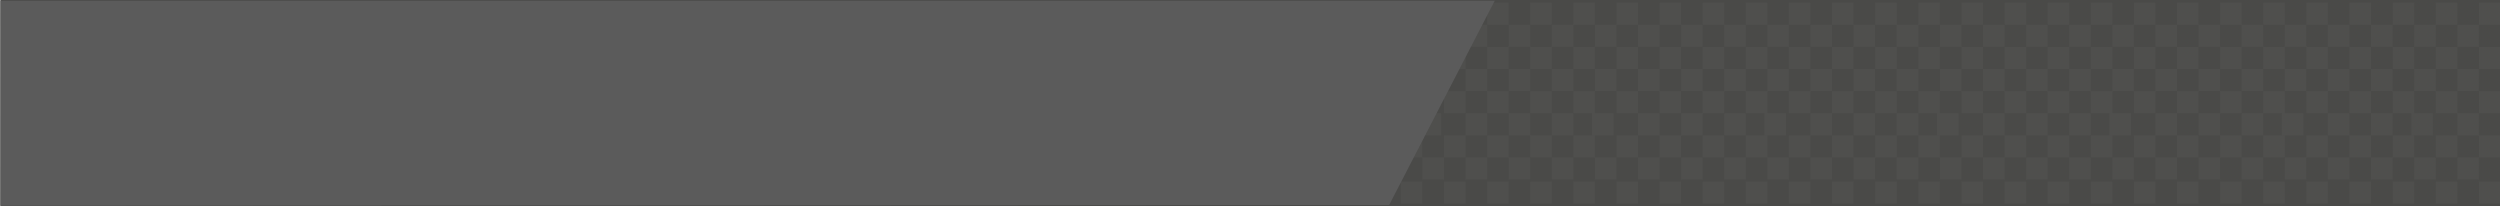 <?xml version="1.0" encoding="utf-8"?>
<!-- Generator: Adobe Illustrator 15.1.0, SVG Export Plug-In . SVG Version: 6.00 Build 0)  -->
<!DOCTYPE svg PUBLIC "-//W3C//DTD SVG 1.1//EN" "http://www.w3.org/Graphics/SVG/1.1/DTD/svg11.dtd">
<svg version="1.1" id="Calque_1" xmlns:x="http://ns.adobe.com/Extensibility/1.0/" xmlns:i="http://ns.adobe.com/AdobeIllustrator/10.0/" xmlns:graph="http://ns.adobe.com/Graphs/1.0/"
	 xmlns="http://www.w3.org/2000/svg" xmlns:xlink="http://www.w3.org/1999/xlink" x="0px" y="0px" width="872px" height="72px"
	 viewBox="-1 -0.583 872 72" enable-background="new -1 -0.583 872 72" xml:space="preserve">
<rect x="-0.855" y="-0.583" opacity="0.8" fill="#1D1D1B" enable-background="new    " width="872" height="72"/>
<rect x="472.568" y="0.343" opacity="0.06" fill="#9C9B9B" enable-background="new    " width="7.52" height="7.714"/>
<rect x="480.088" y="8.057" opacity="0.06" fill="#9C9B9B" enable-background="new    " width="7.521" height="7.714"/>
<rect x="487.608" y="15.771" opacity="0.06" fill="#9C9B9B" enable-background="new    " width="7.521" height="7.715"/>
<rect x="480.088" y="23.486" opacity="0.06" fill="#9C9B9B" enable-background="new    " width="7.521" height="7.714"/>
<rect x="487.608" y="31.2" opacity="0.06" fill="#9C9B9B" enable-background="new    " width="7.521" height="7.714"/>
<rect x="480.088" y="38.914" opacity="0.06" fill="#9C9B9B" enable-background="new    " width="7.521" height="7.715"/>
<rect x="487.608" y="46.628" opacity="0.06" fill="#9C9B9B" enable-background="new    " width="7.521" height="7.714"/>
<rect x="472.568" y="15.771" opacity="0.06" fill="#9C9B9B" enable-background="new    " width="7.52" height="7.715"/>
<rect x="472.568" y="31.2" opacity="0.06" fill="#9C9B9B" enable-background="new    " width="7.52" height="7.714"/>
<rect x="472.568" y="46.628" opacity="0.06" fill="#9C9B9B" enable-background="new    " width="7.52" height="7.714"/>
<rect x="494.126" y="38.914" opacity="0.06" fill="#9C9B9B" enable-background="new    " width="7.521" height="7.715"/>
<rect x="502.649" y="46.628" opacity="0.06" fill="#9C9B9B" enable-background="new    " width="7.521" height="7.714"/>
<rect x="495.129" y="23.486" opacity="0.06" fill="#9C9B9B" enable-background="new    " width="7.521" height="7.714"/>
<rect x="502.649" y="31.2" opacity="0.06" fill="#9C9B9B" enable-background="new    " width="7.521" height="7.714"/>
<rect x="510.17" y="38.914" opacity="0.06" fill="#9C9B9B" enable-background="new    " width="7.52" height="7.715"/>
<rect x="480.088" y="54.342" opacity="0.06" fill="#9C9B9B" enable-background="new    " width="7.521" height="7.715"/>
<rect x="495.129" y="54.342" opacity="0.06" fill="#9C9B9B" enable-background="new    " width="7.521" height="7.715"/>
<rect x="510.17" y="54.342" opacity="0.06" fill="#9C9B9B" enable-background="new    " width="7.52" height="7.715"/>
<rect x="517.689" y="46.628" opacity="0.06" fill="#9C9B9B" enable-background="new    " width="7.521" height="7.714"/>
<rect x="525.21" y="54.342" opacity="0.06" fill="#9C9B9B" enable-background="new    " width="7.521" height="7.715"/>
<rect x="525.21" y="38.914" opacity="0.06" fill="#9C9B9B" enable-background="new    " width="7.521" height="7.715"/>
<rect x="517.689" y="31.2" opacity="0.06" fill="#9C9B9B" enable-background="new    " width="7.521" height="7.714"/>
<rect x="510.17" y="23.486" opacity="0.06" fill="#9C9B9B" enable-background="new    " width="7.52" height="7.714"/>
<rect x="502.649" y="15.771" opacity="0.06" fill="#9C9B9B" enable-background="new    " width="7.521" height="7.715"/>
<rect x="495.129" y="8.057" opacity="0.06" fill="#9C9B9B" enable-background="new    " width="7.521" height="7.714"/>
<rect x="487.608" y="0.343" opacity="0.06" fill="#9C9B9B" enable-background="new    " width="7.521" height="7.714"/>
<rect x="502.649" y="0.343" opacity="0.06" fill="#9C9B9B" enable-background="new    " width="7.521" height="7.714"/>
<rect x="510.17" y="8.057" opacity="0.06" fill="#9C9B9B" enable-background="new    " width="7.52" height="7.714"/>
<rect x="517.689" y="0.343" opacity="0.06" fill="#9C9B9B" enable-background="new    " width="7.521" height="7.714"/>
<rect x="525.21" y="8.057" opacity="0.06" fill="#9C9B9B" enable-background="new    " width="7.521" height="7.714"/>
<rect x="517.689" y="15.771" opacity="0.06" fill="#9C9B9B" enable-background="new    " width="7.521" height="7.715"/>
<rect x="525.21" y="23.486" opacity="0.06" fill="#9C9B9B" enable-background="new    " width="7.521" height="7.714"/>
<rect x="532.73" y="0.343" opacity="0.06" fill="#9C9B9B" enable-background="new    " width="7.521" height="7.714"/>
<rect x="540.251" y="8.057" opacity="0.06" fill="#9C9B9B" enable-background="new    " width="7.521" height="7.714"/>
<rect x="547.771" y="15.771" opacity="0.06" fill="#9C9B9B" enable-background="new    " width="7.52" height="7.715"/>
<rect x="540.251" y="23.486" opacity="0.06" fill="#9C9B9B" enable-background="new    " width="7.521" height="7.714"/>
<rect x="547.771" y="31.2" opacity="0.06" fill="#9C9B9B" enable-background="new    " width="7.52" height="7.714"/>
<rect x="540.251" y="38.914" opacity="0.06" fill="#9C9B9B" enable-background="new    " width="7.521" height="7.715"/>
<rect x="547.771" y="46.628" opacity="0.06" fill="#9C9B9B" enable-background="new    " width="7.52" height="7.714"/>
<rect x="532.73" y="15.771" opacity="0.06" fill="#9C9B9B" enable-background="new    " width="7.521" height="7.715"/>
<rect x="532.73" y="31.2" opacity="0.06" fill="#9C9B9B" enable-background="new    " width="7.521" height="7.714"/>
<rect x="532.73" y="46.628" opacity="0.06" fill="#9C9B9B" enable-background="new    " width="7.521" height="7.714"/>
<rect x="554.289" y="38.914" opacity="0.06" fill="#9C9B9B" enable-background="new    " width="7.52" height="7.715"/>
<rect x="562.812" y="46.628" opacity="0.06" fill="#9C9B9B" enable-background="new    " width="7.521" height="7.714"/>
<rect x="555.291" y="23.486" opacity="0.06" fill="#9C9B9B" enable-background="new    " width="7.521" height="7.714"/>
<rect x="562.812" y="31.2" opacity="0.06" fill="#9C9B9B" enable-background="new    " width="7.521" height="7.714"/>
<rect x="570.332" y="38.914" opacity="0.06" fill="#9C9B9B" enable-background="new    " width="7.521" height="7.715"/>
<rect x="540.251" y="54.342" opacity="0.06" fill="#9C9B9B" enable-background="new    " width="7.521" height="7.715"/>
<rect x="487.608" y="62.733" opacity="0.06" fill="#9C9B9B" enable-background="new    " width="7.521" height="7.714"/>
<rect x="502.649" y="62.733" opacity="0.06" fill="#9C9B9B" enable-background="new    " width="7.521" height="7.714"/>
<rect x="517.689" y="62.733" opacity="0.06" fill="#9C9B9B" enable-background="new    " width="7.521" height="7.714"/>
<rect x="532.73" y="62.733" opacity="0.06" fill="#9C9B9B" enable-background="new    " width="7.521" height="7.714"/>
<rect x="555.291" y="54.342" opacity="0.06" fill="#9C9B9B" enable-background="new    " width="7.521" height="7.715"/>
<rect x="570.332" y="54.342" opacity="0.06" fill="#9C9B9B" enable-background="new    " width="7.521" height="7.715"/>
<rect x="577.853" y="46.628" opacity="0.06" fill="#9C9B9B" enable-background="new    " width="7.521" height="7.714"/>
<rect x="585.373" y="54.342" opacity="0.06" fill="#9C9B9B" enable-background="new    " width="7.52" height="7.715"/>
<rect x="585.373" y="38.914" opacity="0.06" fill="#9C9B9B" enable-background="new    " width="7.52" height="7.715"/>
<rect x="577.853" y="31.2" opacity="0.06" fill="#9C9B9B" enable-background="new    " width="7.521" height="7.714"/>
<rect x="570.332" y="23.486" opacity="0.06" fill="#9C9B9B" enable-background="new    " width="7.521" height="7.714"/>
<rect x="562.812" y="15.771" opacity="0.06" fill="#9C9B9B" enable-background="new    " width="7.521" height="7.715"/>
<rect x="555.291" y="8.057" opacity="0.06" fill="#9C9B9B" enable-background="new    " width="7.521" height="7.714"/>
<rect x="547.771" y="0.343" opacity="0.06" fill="#9C9B9B" enable-background="new    " width="7.52" height="7.714"/>
<rect x="562.812" y="0.343" opacity="0.06" fill="#9C9B9B" enable-background="new    " width="7.521" height="7.714"/>
<rect x="570.332" y="8.057" opacity="0.06" fill="#9C9B9B" enable-background="new    " width="7.521" height="7.714"/>
<rect x="577.853" y="0.343" opacity="0.06" fill="#9C9B9B" enable-background="new    " width="7.521" height="7.714"/>
<rect x="585.373" y="8.057" opacity="0.06" fill="#9C9B9B" enable-background="new    " width="7.52" height="7.714"/>
<rect x="577.853" y="15.771" opacity="0.06" fill="#9C9B9B" enable-background="new    " width="7.521" height="7.715"/>
<rect x="585.373" y="23.486" opacity="0.06" fill="#9C9B9B" enable-background="new    " width="7.52" height="7.714"/>
<rect x="592.893" y="0.343" opacity="0.06" fill="#9C9B9B" enable-background="new    " width="7.521" height="7.714"/>
<rect x="600.413" y="8.057" opacity="0.06" fill="#9C9B9B" enable-background="new    " width="7.521" height="7.714"/>
<rect x="607.934" y="15.771" opacity="0.06" fill="#9C9B9B" enable-background="new    " width="7.521" height="7.715"/>
<rect x="600.413" y="23.486" opacity="0.06" fill="#9C9B9B" enable-background="new    " width="7.521" height="7.714"/>
<rect x="607.934" y="31.2" opacity="0.06" fill="#9C9B9B" enable-background="new    " width="7.521" height="7.714"/>
<rect x="600.413" y="38.914" opacity="0.06" fill="#9C9B9B" enable-background="new    " width="7.521" height="7.715"/>
<rect x="607.934" y="46.628" opacity="0.06" fill="#9C9B9B" enable-background="new    " width="7.521" height="7.714"/>
<rect x="592.893" y="15.771" opacity="0.06" fill="#9C9B9B" enable-background="new    " width="7.521" height="7.715"/>
<rect x="592.893" y="31.2" opacity="0.06" fill="#9C9B9B" enable-background="new    " width="7.521" height="7.714"/>
<rect x="592.893" y="46.628" opacity="0.06" fill="#9C9B9B" enable-background="new    " width="7.521" height="7.714"/>
<rect x="614.451" y="38.914" opacity="0.06" fill="#9C9B9B" enable-background="new    " width="7.521" height="7.715"/>
<rect x="622.975" y="46.628" opacity="0.06" fill="#9C9B9B" enable-background="new    " width="7.521" height="7.714"/>
<rect x="615.454" y="23.486" opacity="0.06" fill="#9C9B9B" enable-background="new    " width="7.521" height="7.714"/>
<rect x="622.975" y="31.2" opacity="0.06" fill="#9C9B9B" enable-background="new    " width="7.521" height="7.714"/>
<rect x="630.495" y="38.914" opacity="0.06" fill="#9C9B9B" enable-background="new    " width="7.52" height="7.715"/>
<rect x="600.413" y="54.342" opacity="0.06" fill="#9C9B9B" enable-background="new    " width="7.521" height="7.715"/>
<rect x="615.454" y="54.342" opacity="0.06" fill="#9C9B9B" enable-background="new    " width="7.521" height="7.715"/>
<rect x="630.495" y="54.342" opacity="0.06" fill="#9C9B9B" enable-background="new    " width="7.52" height="7.715"/>
<rect x="638.015" y="46.628" opacity="0.06" fill="#9C9B9B" enable-background="new    " width="7.521" height="7.714"/>
<rect x="645.535" y="54.342" opacity="0.06" fill="#9C9B9B" enable-background="new    " width="7.521" height="7.715"/>
<rect x="645.535" y="38.914" opacity="0.06" fill="#9C9B9B" enable-background="new    " width="7.521" height="7.715"/>
<rect x="638.015" y="31.2" opacity="0.06" fill="#9C9B9B" enable-background="new    " width="7.521" height="7.714"/>
<rect x="630.495" y="23.486" opacity="0.06" fill="#9C9B9B" enable-background="new    " width="7.52" height="7.714"/>
<rect x="622.975" y="15.771" opacity="0.06" fill="#9C9B9B" enable-background="new    " width="7.521" height="7.715"/>
<rect x="615.454" y="8.057" opacity="0.06" fill="#9C9B9B" enable-background="new    " width="7.521" height="7.714"/>
<rect x="607.934" y="0.343" opacity="0.06" fill="#9C9B9B" enable-background="new    " width="7.521" height="7.714"/>
<rect x="622.975" y="0.343" opacity="0.06" fill="#9C9B9B" enable-background="new    " width="7.521" height="7.714"/>
<rect x="630.495" y="8.057" opacity="0.06" fill="#9C9B9B" enable-background="new    " width="7.52" height="7.714"/>
<rect x="638.015" y="0.343" opacity="0.06" fill="#9C9B9B" enable-background="new    " width="7.521" height="7.714"/>
<rect x="645.535" y="8.057" opacity="0.06" fill="#9C9B9B" enable-background="new    " width="7.521" height="7.714"/>
<rect x="638.015" y="15.771" opacity="0.06" fill="#9C9B9B" enable-background="new    " width="7.521" height="7.715"/>
<rect x="645.535" y="23.486" opacity="0.06" fill="#9C9B9B" enable-background="new    " width="7.521" height="7.714"/>
<rect x="653.056" y="0.343" opacity="0.06" fill="#9C9B9B" enable-background="new    " width="7.521" height="7.714"/>
<rect x="660.576" y="8.057" opacity="0.06" fill="#9C9B9B" enable-background="new    " width="7.521" height="7.714"/>
<rect x="668.097" y="15.771" opacity="0.06" fill="#9C9B9B" enable-background="new    " width="7.52" height="7.715"/>
<rect x="660.576" y="23.486" opacity="0.06" fill="#9C9B9B" enable-background="new    " width="7.521" height="7.714"/>
<rect x="668.097" y="31.2" opacity="0.06" fill="#9C9B9B" enable-background="new    " width="7.52" height="7.714"/>
<rect x="660.576" y="38.914" opacity="0.06" fill="#9C9B9B" enable-background="new    " width="7.521" height="7.715"/>
<rect x="668.097" y="46.628" opacity="0.06" fill="#9C9B9B" enable-background="new    " width="7.52" height="7.714"/>
<rect x="653.056" y="15.771" opacity="0.06" fill="#9C9B9B" enable-background="new    " width="7.521" height="7.715"/>
<rect x="653.056" y="31.2" opacity="0.06" fill="#9C9B9B" enable-background="new    " width="7.521" height="7.714"/>
<rect x="653.056" y="46.628" opacity="0.06" fill="#9C9B9B" enable-background="new    " width="7.521" height="7.714"/>
<rect x="674.614" y="38.914" opacity="0.06" fill="#9C9B9B" enable-background="new    " width="7.52" height="7.715"/>
<rect x="683.137" y="46.628" opacity="0.06" fill="#9C9B9B" enable-background="new    " width="7.521" height="7.714"/>
<rect x="675.616" y="23.486" opacity="0.06" fill="#9C9B9B" enable-background="new    " width="7.521" height="7.714"/>
<rect x="683.137" y="31.2" opacity="0.06" fill="#9C9B9B" enable-background="new    " width="7.521" height="7.714"/>
<rect x="690.657" y="38.914" opacity="0.06" fill="#9C9B9B" enable-background="new    " width="7.521" height="7.715"/>
<rect x="660.576" y="54.342" opacity="0.06" fill="#9C9B9B" enable-background="new    " width="7.521" height="7.715"/>
<rect x="675.616" y="54.342" opacity="0.06" fill="#9C9B9B" enable-background="new    " width="7.521" height="7.715"/>
<rect x="690.657" y="54.342" opacity="0.06" fill="#9C9B9B" enable-background="new    " width="7.521" height="7.715"/>
<rect x="698.178" y="46.628" opacity="0.06" fill="#9C9B9B" enable-background="new    " width="7.521" height="7.714"/>
<rect x="705.698" y="54.342" opacity="0.06" fill="#9C9B9B" enable-background="new    " width="7.521" height="7.715"/>
<rect x="705.698" y="38.914" opacity="0.06" fill="#9C9B9B" enable-background="new    " width="7.521" height="7.715"/>
<rect x="698.178" y="31.2" opacity="0.06" fill="#9C9B9B" enable-background="new    " width="7.521" height="7.714"/>
<rect x="690.657" y="23.486" opacity="0.06" fill="#9C9B9B" enable-background="new    " width="7.521" height="7.714"/>
<rect x="683.137" y="15.771" opacity="0.06" fill="#9C9B9B" enable-background="new    " width="7.521" height="7.715"/>
<rect x="675.616" y="8.057" opacity="0.06" fill="#9C9B9B" enable-background="new    " width="7.521" height="7.714"/>
<rect x="668.097" y="0.343" opacity="0.06" fill="#9C9B9B" enable-background="new    " width="7.52" height="7.714"/>
<rect x="683.137" y="0.343" opacity="0.06" fill="#9C9B9B" enable-background="new    " width="7.521" height="7.714"/>
<rect x="690.657" y="8.057" opacity="0.06" fill="#9C9B9B" enable-background="new    " width="7.521" height="7.714"/>
<rect x="698.178" y="0.343" opacity="0.06" fill="#9C9B9B" enable-background="new    " width="7.521" height="7.714"/>
<rect x="705.698" y="8.057" opacity="0.06" fill="#9C9B9B" enable-background="new    " width="7.521" height="7.714"/>
<rect x="698.178" y="15.771" opacity="0.06" fill="#9C9B9B" enable-background="new    " width="7.521" height="7.715"/>
<rect x="705.698" y="23.486" opacity="0.06" fill="#9C9B9B" enable-background="new    " width="7.521" height="7.714"/>
<rect x="713.219" y="0.343" opacity="0.06" fill="#9C9B9B" enable-background="new    " width="7.52" height="7.714"/>
<rect x="720.738" y="8.057" opacity="0.06" fill="#9C9B9B" enable-background="new    " width="7.521" height="7.714"/>
<rect x="728.259" y="15.771" opacity="0.06" fill="#9C9B9B" enable-background="new    " width="7.521" height="7.715"/>
<rect x="720.738" y="23.486" opacity="0.06" fill="#9C9B9B" enable-background="new    " width="7.521" height="7.714"/>
<rect x="728.259" y="31.2" opacity="0.06" fill="#9C9B9B" enable-background="new    " width="7.521" height="7.714"/>
<rect x="720.738" y="38.914" opacity="0.06" fill="#9C9B9B" enable-background="new    " width="7.521" height="7.715"/>
<rect x="728.259" y="46.628" opacity="0.06" fill="#9C9B9B" enable-background="new    " width="7.521" height="7.714"/>
<rect x="713.219" y="15.771" opacity="0.06" fill="#9C9B9B" enable-background="new    " width="7.52" height="7.715"/>
<rect x="713.219" y="31.2" opacity="0.06" fill="#9C9B9B" enable-background="new    " width="7.52" height="7.714"/>
<rect x="713.219" y="46.628" opacity="0.06" fill="#9C9B9B" enable-background="new    " width="7.52" height="7.714"/>
<rect x="734.776" y="38.914" opacity="0.06" fill="#9C9B9B" enable-background="new    " width="7.521" height="7.715"/>
<rect x="743.3" y="46.628" opacity="0.06" fill="#9C9B9B" enable-background="new    " width="7.521" height="7.714"/>
<rect x="735.779" y="23.486" opacity="0.06" fill="#9C9B9B" enable-background="new    " width="7.521" height="7.714"/>
<rect x="743.3" y="31.2" opacity="0.06" fill="#9C9B9B" enable-background="new    " width="7.521" height="7.714"/>
<rect x="750.82" y="38.914" opacity="0.06" fill="#9C9B9B" enable-background="new    " width="7.52" height="7.715"/>
<rect x="720.738" y="54.342" opacity="0.06" fill="#9C9B9B" enable-background="new    " width="7.521" height="7.715"/>
<rect x="735.779" y="54.342" opacity="0.06" fill="#9C9B9B" enable-background="new    " width="7.521" height="7.715"/>
<rect x="750.82" y="54.342" opacity="0.06" fill="#9C9B9B" enable-background="new    " width="7.52" height="7.715"/>
<rect x="758.34" y="46.628" opacity="0.06" fill="#9C9B9B" enable-background="new    " width="7.521" height="7.714"/>
<rect x="765.86" y="54.342" opacity="0.06" fill="#9C9B9B" enable-background="new    " width="7.521" height="7.715"/>
<rect x="765.86" y="38.914" opacity="0.06" fill="#9C9B9B" enable-background="new    " width="7.521" height="7.715"/>
<rect x="758.34" y="31.2" opacity="0.06" fill="#9C9B9B" enable-background="new    " width="7.521" height="7.714"/>
<rect x="750.82" y="23.486" opacity="0.06" fill="#9C9B9B" enable-background="new    " width="7.52" height="7.714"/>
<rect x="743.3" y="15.771" opacity="0.06" fill="#9C9B9B" enable-background="new    " width="7.521" height="7.715"/>
<rect x="735.779" y="8.057" opacity="0.06" fill="#9C9B9B" enable-background="new    " width="7.521" height="7.714"/>
<rect x="728.259" y="0.343" opacity="0.06" fill="#9C9B9B" enable-background="new    " width="7.521" height="7.714"/>
<rect x="743.3" y="0.343" opacity="0.06" fill="#9C9B9B" enable-background="new    " width="7.521" height="7.714"/>
<rect x="750.82" y="8.057" opacity="0.06" fill="#9C9B9B" enable-background="new    " width="7.52" height="7.714"/>
<rect x="758.34" y="0.343" opacity="0.06" fill="#9C9B9B" enable-background="new    " width="7.521" height="7.714"/>
<rect x="765.86" y="8.057" opacity="0.06" fill="#9C9B9B" enable-background="new    " width="7.521" height="7.714"/>
<rect x="758.34" y="15.771" opacity="0.06" fill="#9C9B9B" enable-background="new    " width="7.521" height="7.715"/>
<rect x="765.86" y="23.486" opacity="0.06" fill="#9C9B9B" enable-background="new    " width="7.521" height="7.714"/>
<rect x="773.381" y="0.343" opacity="0.06" fill="#9C9B9B" enable-background="new    " width="7.521" height="7.714"/>
<rect x="780.901" y="8.057" opacity="0.06" fill="#9C9B9B" enable-background="new    " width="7.521" height="7.714"/>
<rect x="788.422" y="15.771" opacity="0.06" fill="#9C9B9B" enable-background="new    " width="7.52" height="7.715"/>
<rect x="780.901" y="23.486" opacity="0.06" fill="#9C9B9B" enable-background="new    " width="7.521" height="7.714"/>
<rect x="788.422" y="31.2" opacity="0.06" fill="#9C9B9B" enable-background="new    " width="7.52" height="7.714"/>
<rect x="780.901" y="38.914" opacity="0.06" fill="#9C9B9B" enable-background="new    " width="7.521" height="7.715"/>
<rect x="788.422" y="46.628" opacity="0.06" fill="#9C9B9B" enable-background="new    " width="7.52" height="7.714"/>
<rect x="773.381" y="15.771" opacity="0.06" fill="#9C9B9B" enable-background="new    " width="7.521" height="7.715"/>
<rect x="773.381" y="31.2" opacity="0.06" fill="#9C9B9B" enable-background="new    " width="7.521" height="7.714"/>
<rect x="773.381" y="46.628" opacity="0.06" fill="#9C9B9B" enable-background="new    " width="7.521" height="7.714"/>
<rect x="794.939" y="38.914" opacity="0.06" fill="#9C9B9B" enable-background="new    " width="7.52" height="7.715"/>
<rect x="803.462" y="46.628" opacity="0.06" fill="#9C9B9B" enable-background="new    " width="7.521" height="7.714"/>
<rect x="795.941" y="23.486" opacity="0.06" fill="#9C9B9B" enable-background="new    " width="7.521" height="7.714"/>
<rect x="803.462" y="31.2" opacity="0.06" fill="#9C9B9B" enable-background="new    " width="7.521" height="7.714"/>
<rect x="810.982" y="38.914" opacity="0.06" fill="#9C9B9B" enable-background="new    " width="7.521" height="7.715"/>
<rect x="780.901" y="54.342" opacity="0.06" fill="#9C9B9B" enable-background="new    " width="7.521" height="7.715"/>
<rect x="795.941" y="54.342" opacity="0.06" fill="#9C9B9B" enable-background="new    " width="7.521" height="7.715"/>
<rect x="810.982" y="54.342" opacity="0.06" fill="#9C9B9B" enable-background="new    " width="7.521" height="7.715"/>
<rect x="818.503" y="46.628" opacity="0.06" fill="#9C9B9B" enable-background="new    " width="7.521" height="7.714"/>
<rect x="826.023" y="54.342" opacity="0.06" fill="#9C9B9B" enable-background="new    " width="7.52" height="7.715"/>
<rect x="826.023" y="38.914" opacity="0.06" fill="#9C9B9B" enable-background="new    " width="7.52" height="7.715"/>
<rect x="818.503" y="31.2" opacity="0.06" fill="#9C9B9B" enable-background="new    " width="7.521" height="7.714"/>
<rect x="810.982" y="23.486" opacity="0.06" fill="#9C9B9B" enable-background="new    " width="7.521" height="7.714"/>
<rect x="803.462" y="15.771" opacity="0.06" fill="#9C9B9B" enable-background="new    " width="7.521" height="7.715"/>
<rect x="795.941" y="8.057" opacity="0.06" fill="#9C9B9B" enable-background="new    " width="7.521" height="7.714"/>
<rect x="788.422" y="0.343" opacity="0.06" fill="#9C9B9B" enable-background="new    " width="7.52" height="7.714"/>
<rect x="803.462" y="0.343" opacity="0.06" fill="#9C9B9B" enable-background="new    " width="7.521" height="7.714"/>
<rect x="810.982" y="8.057" opacity="0.06" fill="#9C9B9B" enable-background="new    " width="7.521" height="7.714"/>
<rect x="818.503" y="0.343" opacity="0.06" fill="#9C9B9B" enable-background="new    " width="7.521" height="7.714"/>
<rect x="826.023" y="8.057" opacity="0.06" fill="#9C9B9B" enable-background="new    " width="7.52" height="7.714"/>
<rect x="818.503" y="15.771" opacity="0.06" fill="#9C9B9B" enable-background="new    " width="7.521" height="7.715"/>
<rect x="826.023" y="23.486" opacity="0.06" fill="#9C9B9B" enable-background="new    " width="7.52" height="7.714"/>
<rect x="833.543" y="15.771" opacity="0.06" fill="#9C9B9B" enable-background="new    " width="7.521" height="7.715"/>
<rect x="833.543" y="31.2" opacity="0.06" fill="#9C9B9B" enable-background="new    " width="7.521" height="7.714"/>
<rect x="833.543" y="46.628" opacity="0.06" fill="#9C9B9B" enable-background="new    " width="7.521" height="7.714"/>
<rect x="840.061" y="38.914" opacity="0.06" fill="#9C9B9B" enable-background="new    " width="7.521" height="7.715"/>
<rect x="848.584" y="46.628" opacity="0.06" fill="#9C9B9B" enable-background="new    " width="7.521" height="7.714"/>
<rect x="841.063" y="23.486" opacity="0.06" fill="#9C9B9B" enable-background="new    " width="7.521" height="7.714"/>
<rect x="848.584" y="31.2" opacity="0.06" fill="#9C9B9B" enable-background="new    " width="7.521" height="7.714"/>
<rect x="856.104" y="38.914" opacity="0.06" fill="#9C9B9B" enable-background="new    " width="7.521" height="7.715"/>
<rect x="841.063" y="54.342" opacity="0.06" fill="#9C9B9B" enable-background="new    " width="7.521" height="7.715"/>
<rect x="856.104" y="54.342" opacity="0.06" fill="#9C9B9B" enable-background="new    " width="7.521" height="7.715"/>
<rect x="863.625" y="46.628" opacity="0.06" fill="#9C9B9B" enable-background="new    " width="7.52" height="7.714"/>
<rect x="863.625" y="31.2" opacity="0.06" fill="#9C9B9B" enable-background="new    " width="7.52" height="7.714"/>
<rect x="856.104" y="23.486" opacity="0.06" fill="#9C9B9B" enable-background="new    " width="7.521" height="7.714"/>
<rect x="848.584" y="15.771" opacity="0.06" fill="#9C9B9B" enable-background="new    " width="7.521" height="7.715"/>
<rect x="841.063" y="8.057" opacity="0.06" fill="#9C9B9B" enable-background="new    " width="7.521" height="7.714"/>
<rect x="833.543" y="0.343" opacity="0.06" fill="#9C9B9B" enable-background="new    " width="7.521" height="7.714"/>
<rect x="848.584" y="0.343" opacity="0.06" fill="#9C9B9B" enable-background="new    " width="7.521" height="7.714"/>
<rect x="856.104" y="8.057" opacity="0.06" fill="#9C9B9B" enable-background="new    " width="7.521" height="7.714"/>
<rect x="863.625" y="0.343" opacity="0.06" fill="#9C9B9B" enable-background="new    " width="7.52" height="7.714"/>
<rect x="863.625" y="15.771" opacity="0.06" fill="#9C9B9B" enable-background="new    " width="7.52" height="7.715"/>
<rect x="547.771" y="62.732" opacity="0.06" fill="#9C9B9B" enable-background="new    " width="7.52" height="7.714"/>
<rect x="562.812" y="62.732" opacity="0.06" fill="#9C9B9B" enable-background="new    " width="7.521" height="7.714"/>
<rect x="577.853" y="62.732" opacity="0.06" fill="#9C9B9B" enable-background="new    " width="7.521" height="7.714"/>
<rect x="607.934" y="62.732" opacity="0.06" fill="#9C9B9B" enable-background="new    " width="7.521" height="7.714"/>
<rect x="592.893" y="62.732" opacity="0.06" fill="#9C9B9B" enable-background="new    " width="7.521" height="7.714"/>
<rect x="622.975" y="62.732" opacity="0.06" fill="#9C9B9B" enable-background="new    " width="7.521" height="7.714"/>
<rect x="638.015" y="62.732" opacity="0.06" fill="#9C9B9B" enable-background="new    " width="7.521" height="7.714"/>
<rect x="668.097" y="62.732" opacity="0.06" fill="#9C9B9B" enable-background="new    " width="7.52" height="7.714"/>
<rect x="653.056" y="62.732" opacity="0.06" fill="#9C9B9B" enable-background="new    " width="7.521" height="7.714"/>
<rect x="683.137" y="62.732" opacity="0.06" fill="#9C9B9B" enable-background="new    " width="7.521" height="7.714"/>
<rect x="698.178" y="62.732" opacity="0.06" fill="#9C9B9B" enable-background="new    " width="7.521" height="7.714"/>
<rect x="728.259" y="62.732" opacity="0.06" fill="#9C9B9B" enable-background="new    " width="7.521" height="7.714"/>
<rect x="713.219" y="62.732" opacity="0.06" fill="#9C9B9B" enable-background="new    " width="7.52" height="7.714"/>
<rect x="743.3" y="62.732" opacity="0.06" fill="#9C9B9B" enable-background="new    " width="7.521" height="7.714"/>
<rect x="758.34" y="62.732" opacity="0.06" fill="#9C9B9B" enable-background="new    " width="7.521" height="7.714"/>
<rect x="788.422" y="62.732" opacity="0.06" fill="#9C9B9B" enable-background="new    " width="7.52" height="7.714"/>
<rect x="773.381" y="62.732" opacity="0.06" fill="#9C9B9B" enable-background="new    " width="7.521" height="7.714"/>
<rect x="803.462" y="62.732" opacity="0.06" fill="#9C9B9B" enable-background="new    " width="7.521" height="7.714"/>
<rect x="818.503" y="62.732" opacity="0.06" fill="#9C9B9B" enable-background="new    " width="7.521" height="7.714"/>
<rect x="833.543" y="62.732" opacity="0.06" fill="#9C9B9B" enable-background="new    " width="7.521" height="7.714"/>
<rect x="848.584" y="62.732" opacity="0.06" fill="#9C9B9B" enable-background="new    " width="7.521" height="7.714"/>
<rect x="863.625" y="62.732" opacity="0.06" fill="#9C9B9B" enable-background="new    " width="7.52" height="7.714"/>
<polygon fill="#5B5B5B" points="520.361,-0.33 483.549,70.911 -0.855,71.165 -0.834,-0.33 "/>
</svg>

